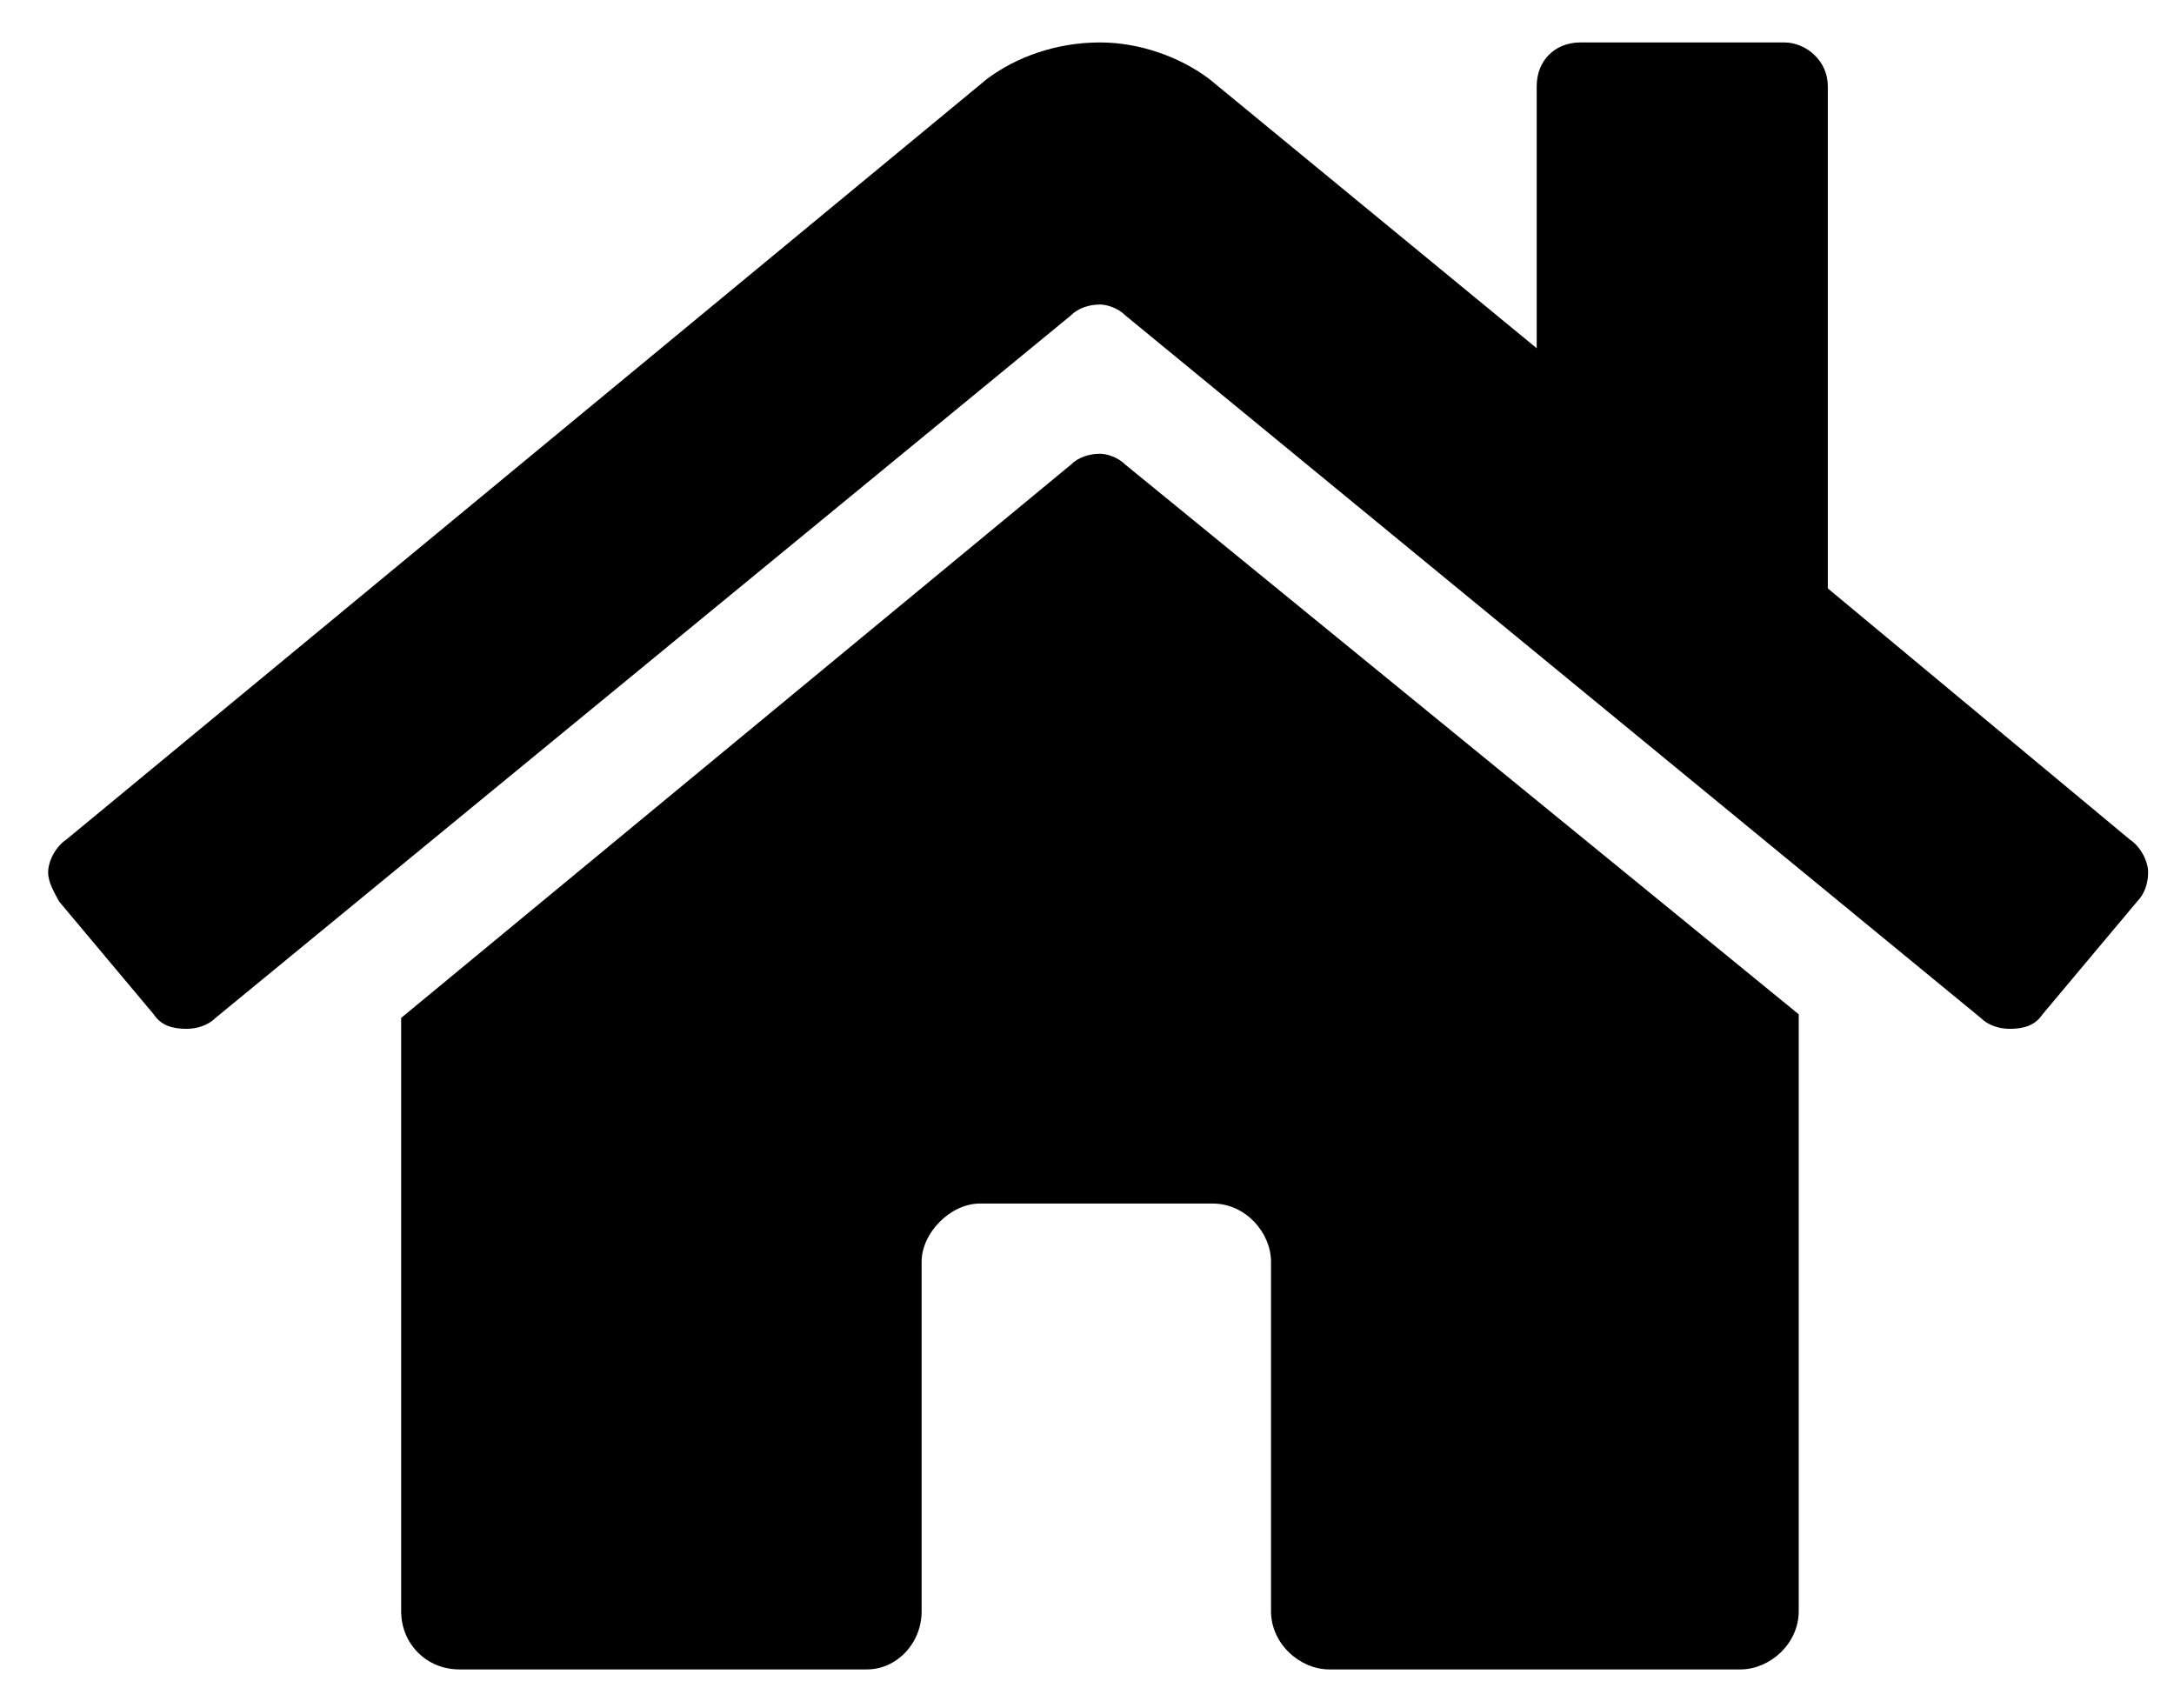 <svg width="42" height="33" viewBox="0 0 42 33" fill="none" xmlns="http://www.w3.org/2000/svg">
<path d="M20.688 8.977C20.828 8.836 21.039 8.766 21.25 8.766C21.391 8.766 21.602 8.836 21.742 8.977L34.75 19.594V31.125C34.75 31.758 34.188 32.25 33.625 32.25H25.68C25.117 32.25 24.555 31.758 24.555 31.125V24.375C24.555 23.812 24.062 23.25 23.43 23.25H18.93C18.367 23.25 17.805 23.812 17.805 24.375V31.125C17.805 31.758 17.312 32.25 16.75 32.25H8.875C8.242 32.25 7.75 31.758 7.75 31.125V19.664L20.688 8.977ZM41.148 16.219C41.359 16.359 41.5 16.641 41.5 16.852C41.5 17.062 41.43 17.273 41.289 17.414L39.461 19.594C39.32 19.805 39.109 19.875 38.828 19.875C38.617 19.875 38.406 19.805 38.266 19.664L21.742 6.094C21.602 5.953 21.391 5.883 21.25 5.883C21.039 5.883 20.828 5.953 20.688 6.094L4.164 19.664C4.023 19.805 3.812 19.875 3.602 19.875C3.32 19.875 3.109 19.805 2.969 19.594L1.141 17.414C1.07 17.273 0.93 17.062 0.93 16.852C0.93 16.641 1.07 16.359 1.281 16.219L19.07 1.523C19.633 1.102 20.406 0.82 21.25 0.82C22.023 0.82 22.797 1.102 23.359 1.523L29.688 6.727V1.664C29.688 1.172 30.039 0.82 30.531 0.82H34.469C34.891 0.82 35.312 1.172 35.312 1.664V11.367L41.148 16.219Z" fill="black"/>
</svg>
